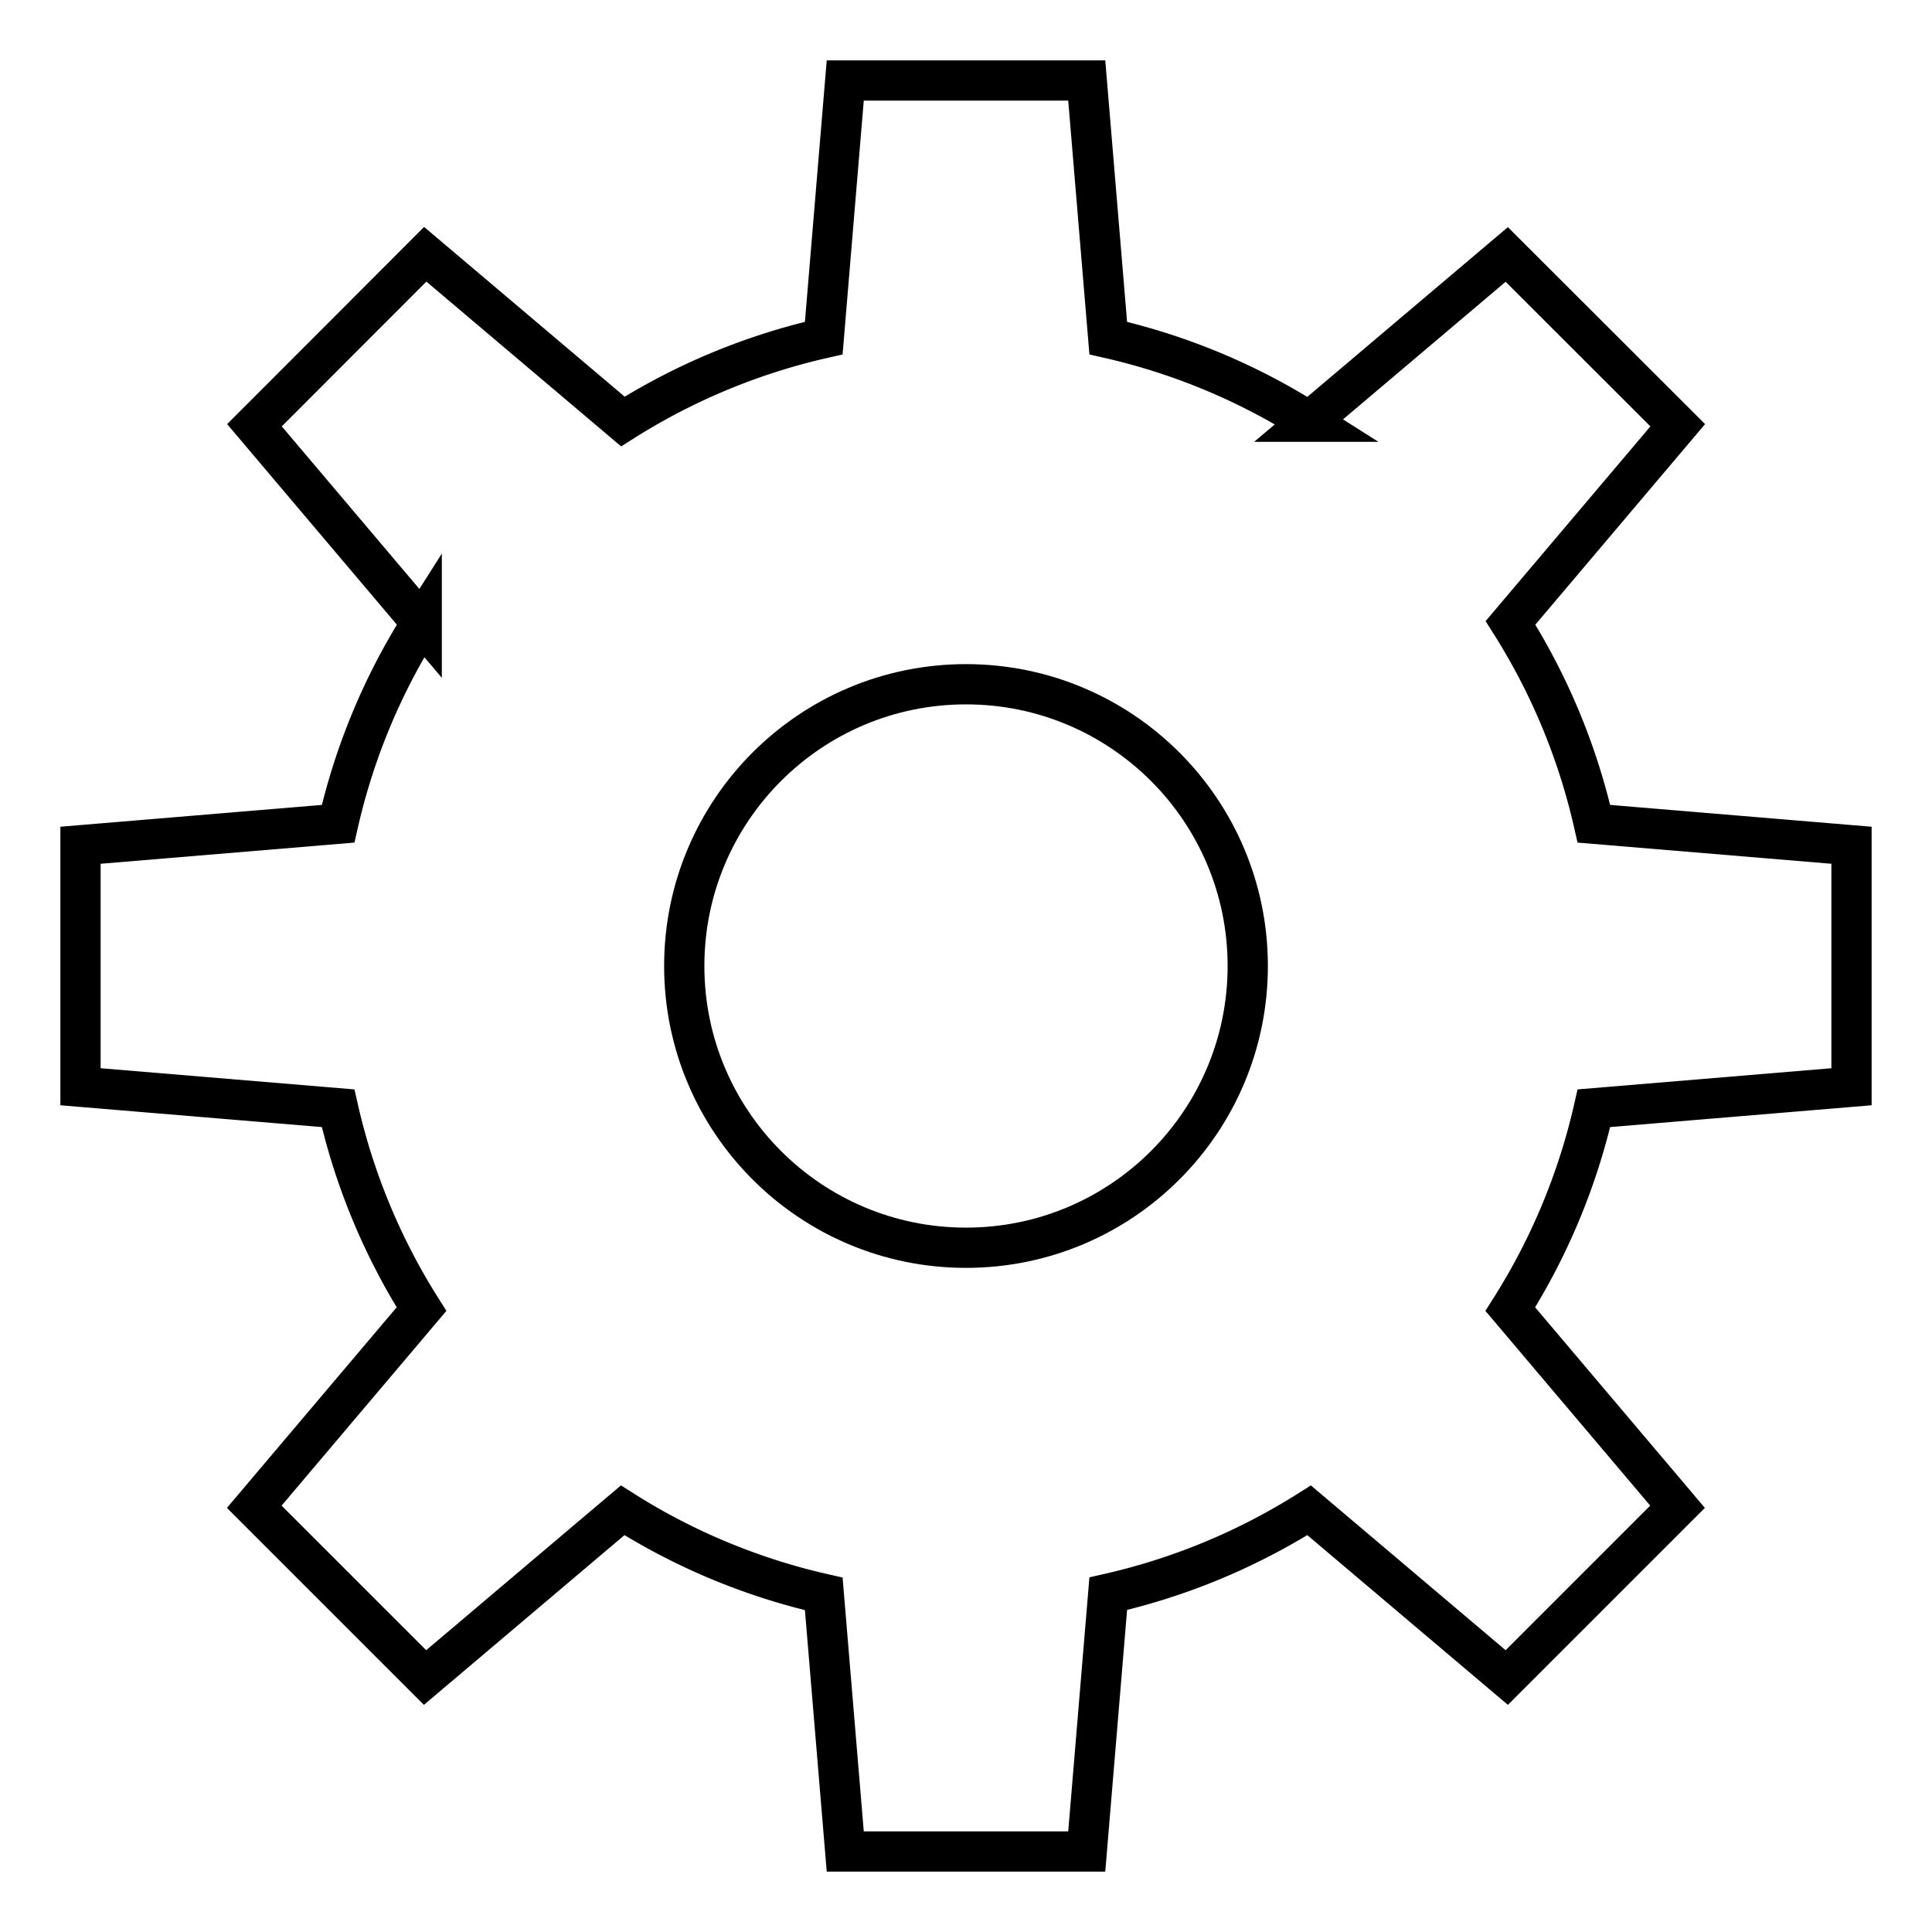 <svg xmlns="http://www.w3.org/2000/svg" height="48" width="48" viewBox="0 0 48 48"><title>cogwheel</title><g stroke-width="1" fill="#000000" stroke="#000000" class="nc-icon-wrapper"><circle data-color="color-2" cx="24" cy="24" r="7" fill="none" stroke-linecap="square" stroke-miterlimit="10"></circle> <path d="M46,27V21L39.6,20.466a15.89,15.89,0,0,0-2.072-4.991l4.155-4.91L37.435,6.322l-4.91,4.155A15.876,15.876,0,0,0,27.534,8.4L27,2H21l-.534,6.4a15.89,15.89,0,0,0-4.991,2.072l-4.91-4.155L6.322,10.565l4.155,4.91A15.876,15.876,0,0,0,8.4,20.466L2,21v6l6.4.534a15.89,15.89,0,0,0,2.072,4.991l-4.155,4.91,4.243,4.243,4.91-4.155A15.876,15.876,0,0,0,20.466,39.6L21,46h6l.534-6.405a15.89,15.89,0,0,0,4.991-2.072l4.91,4.155,4.243-4.243-4.155-4.91A15.876,15.876,0,0,0,39.6,27.534Z" fill="none" stroke="#000000" stroke-linecap="square" stroke-miterlimit="10"></path></g></svg>